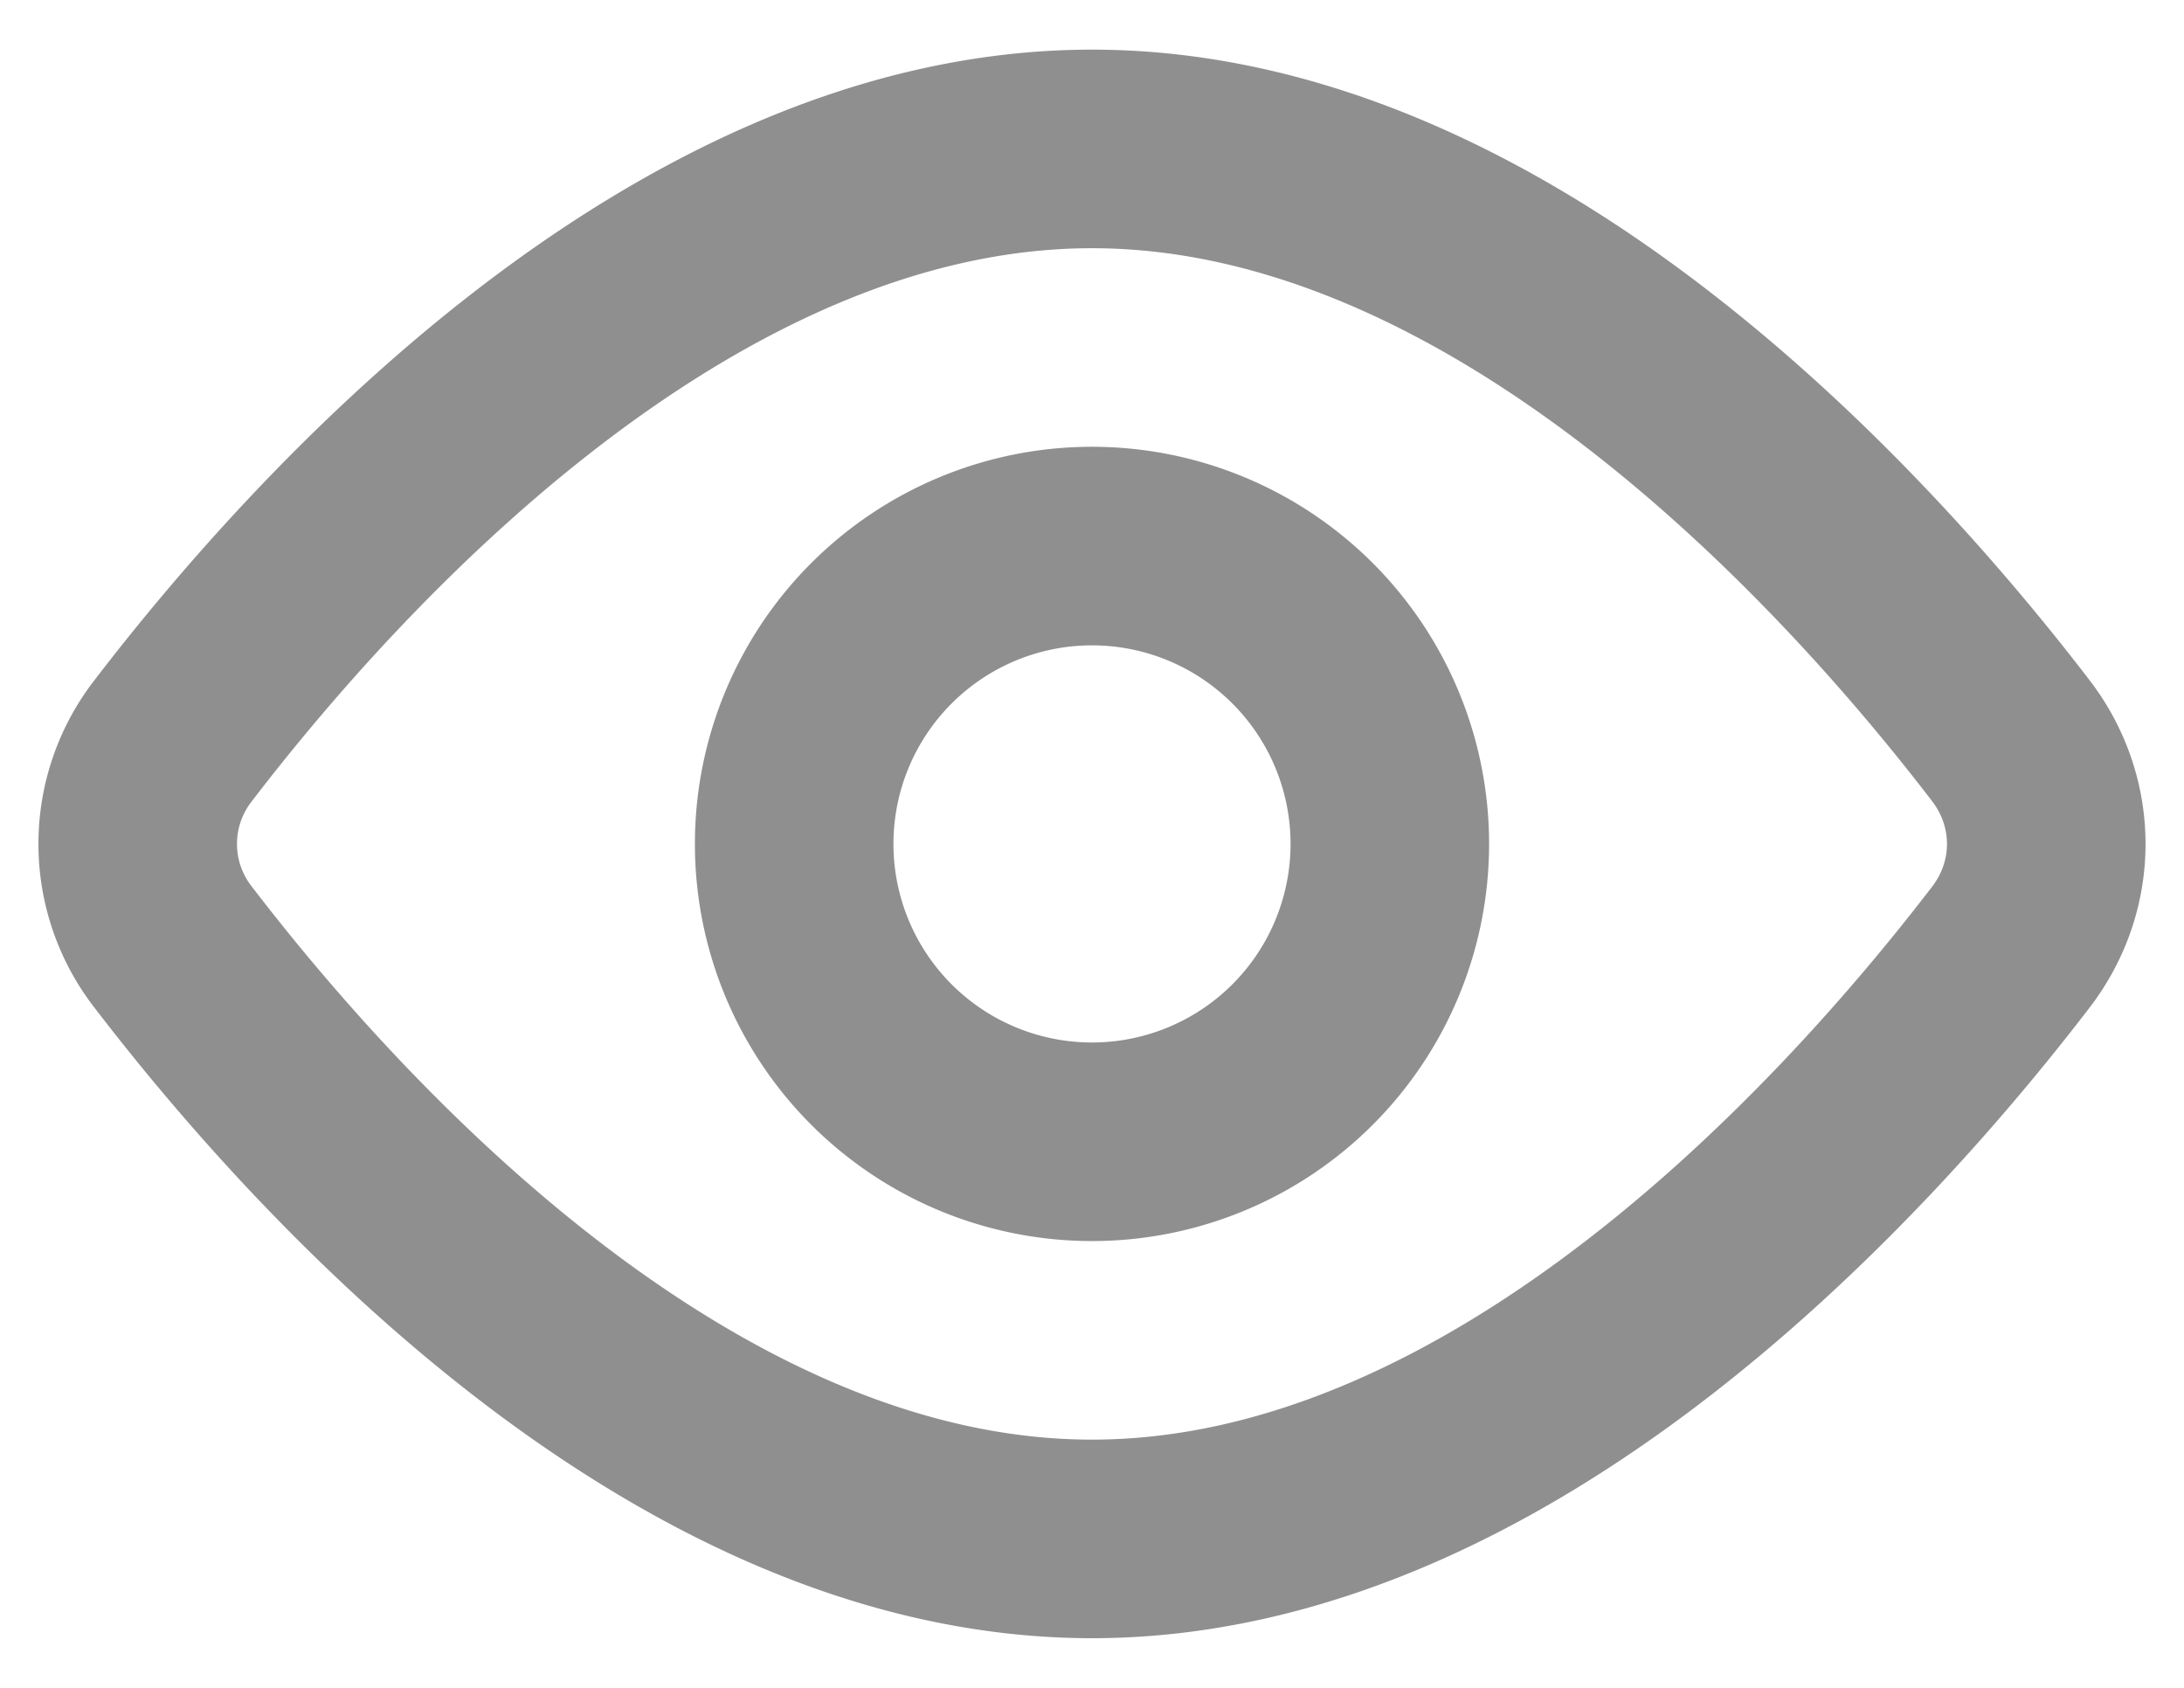 <svg width="22" height="17" fill="none" xmlns="http://www.w3.org/2000/svg"><path d="M20.257 7.462c.474.62.474 1.457 0 2.076C18.764 11.487 15.182 15.5 11 15.5c-4.182 0-7.764-4.013-9.257-5.962a1.692 1.692 0 0 1 0-2.076C3.236 5.513 6.818 1.5 11 1.5c4.182 0 7.764 4.013 9.257 5.962v0Z" stroke="#8F8F8F" stroke-width="2" stroke-linecap="round" stroke-linejoin="round"/><path d="M11 11.5a3 3 0 1 0 0-6 3 3 0 0 0 0 6Z" stroke="#8F8F8F" stroke-width="2" stroke-linecap="round" stroke-linejoin="round"/></svg>